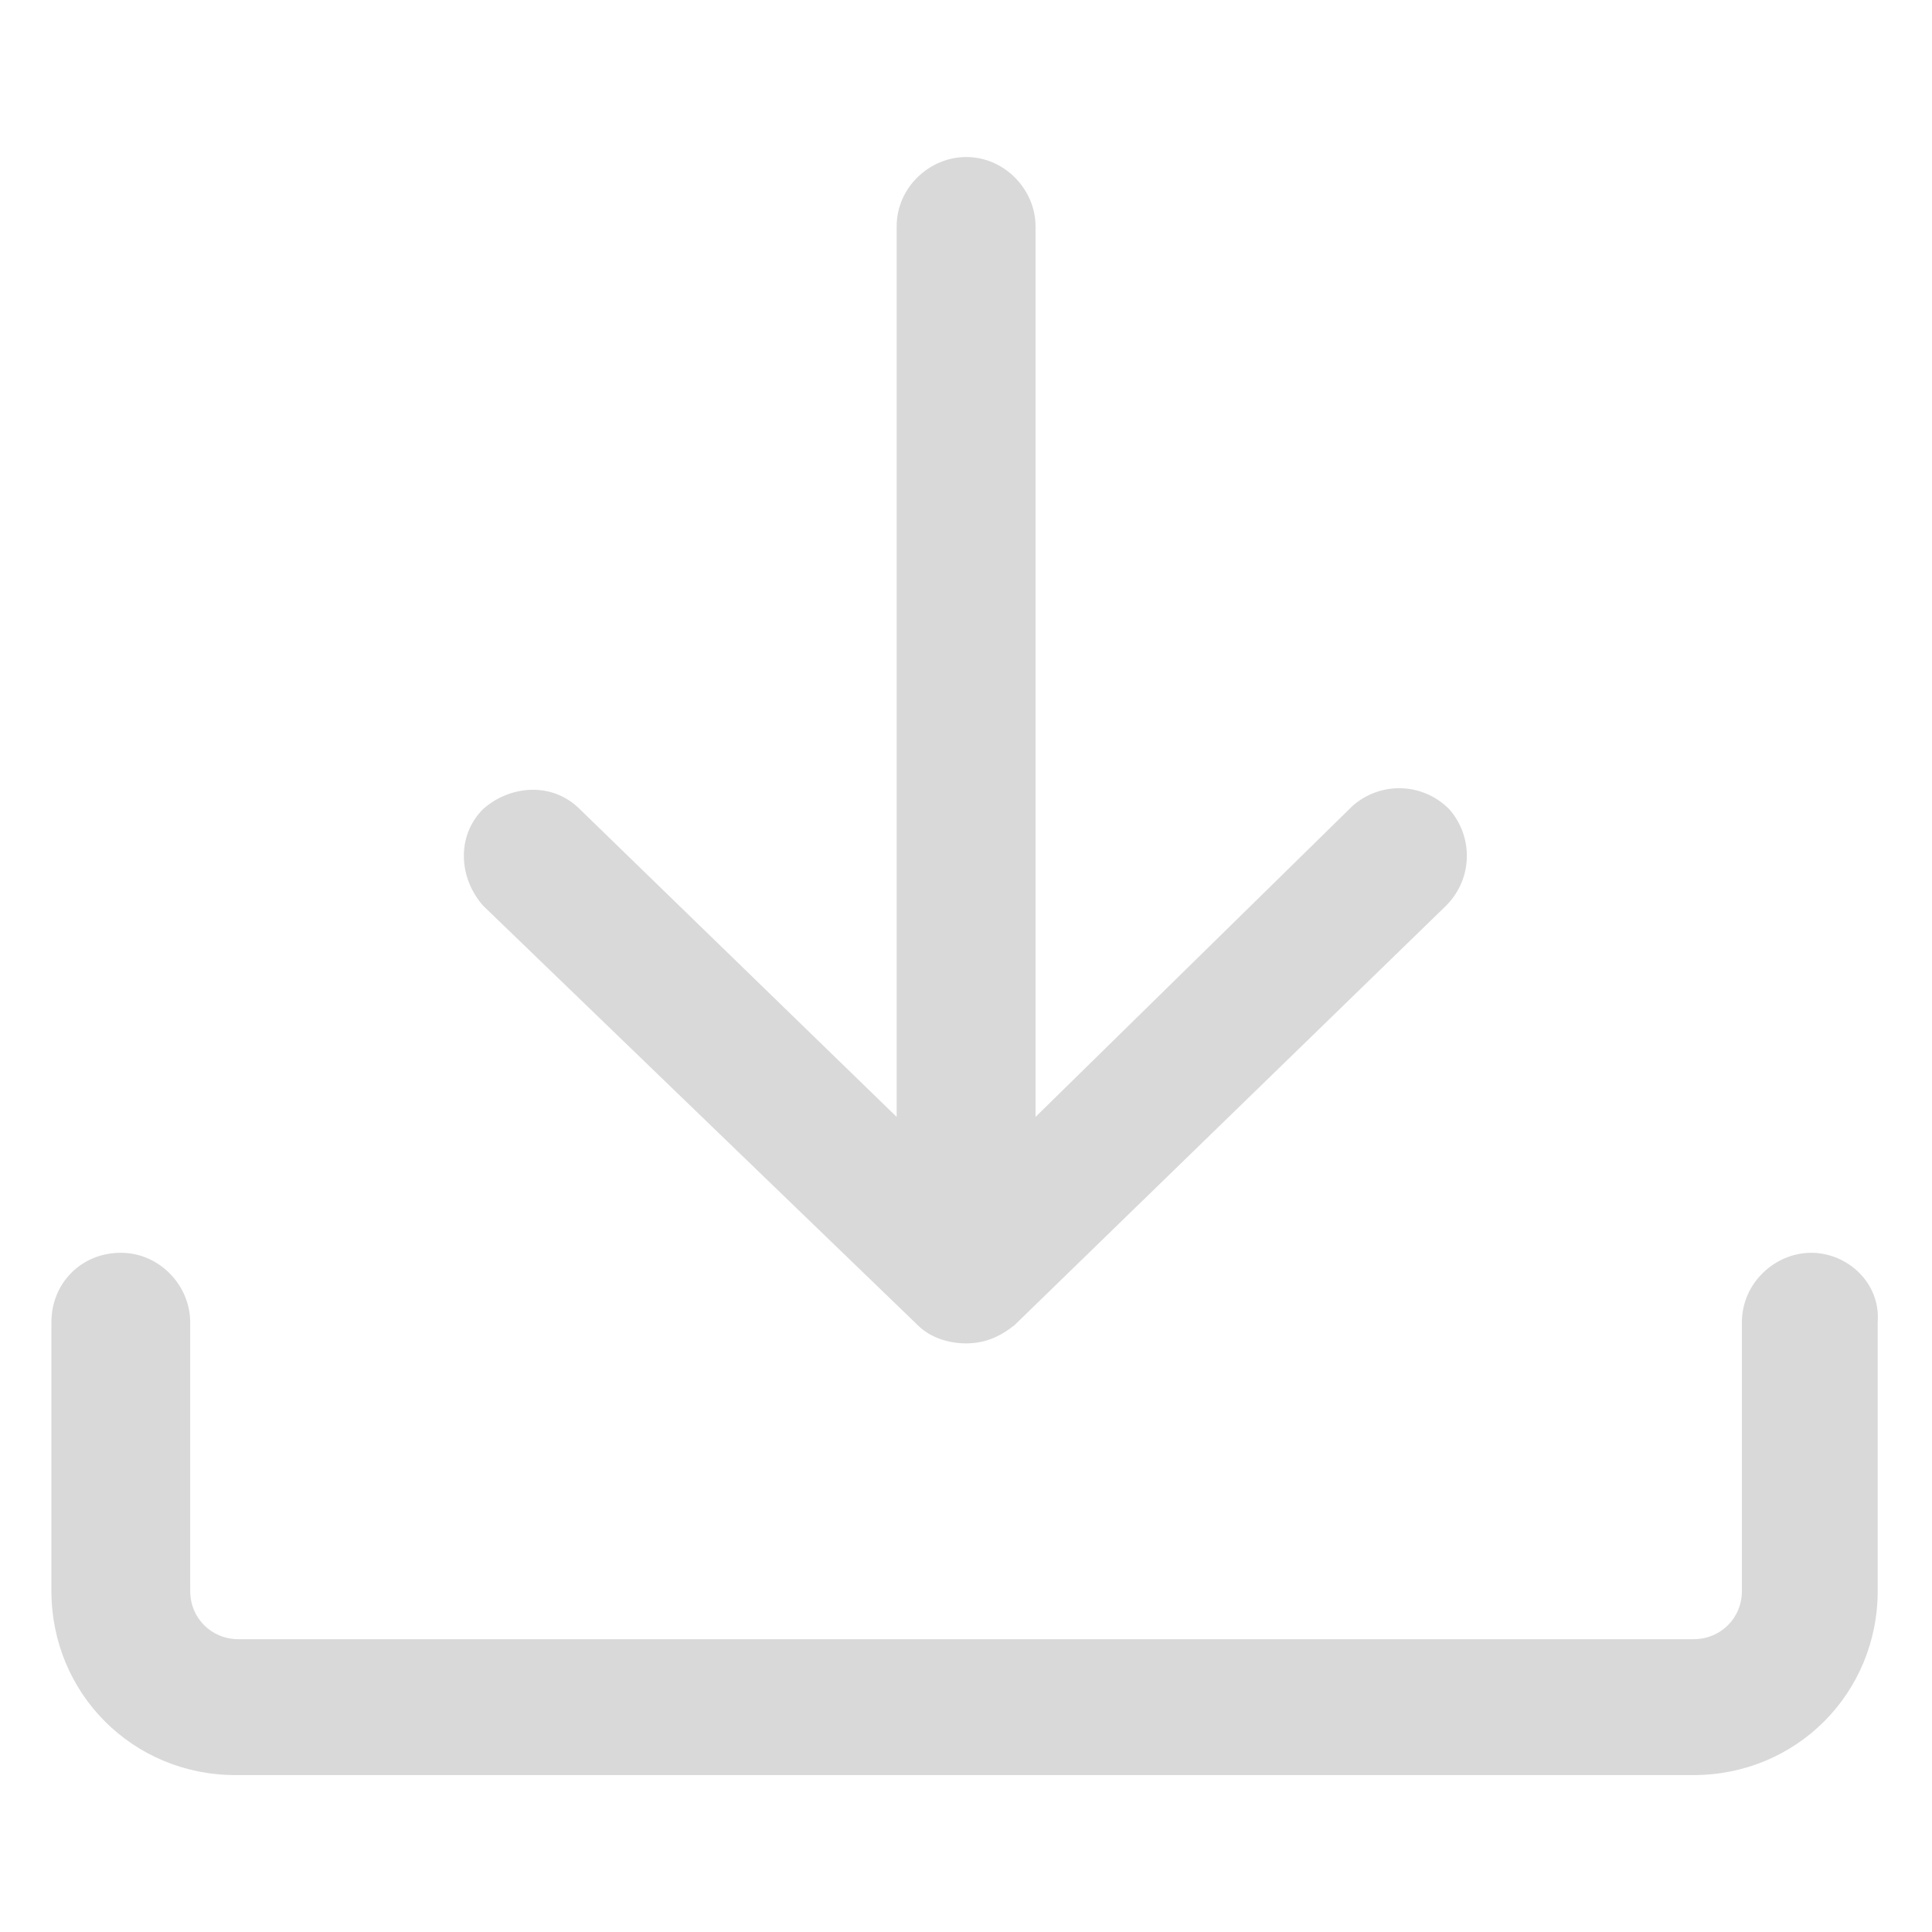 <svg width="18" height="18" viewBox="0 0 18 18" fill="none" xmlns="http://www.w3.org/2000/svg">
<path d="M16.875 11.672C16.538 11.672 16.229 11.953 16.229 12.319V14.822C16.229 15.075 16.032 15.272 15.778 15.272H2.222C1.969 15.272 1.772 15.075 1.772 14.822V12.319C1.772 11.981 1.491 11.672 1.125 11.672C0.76 11.672 0.479 11.953 0.479 12.319V14.822C0.479 15.778 1.238 16.538 2.194 16.538H15.778C16.735 16.538 17.494 15.778 17.494 14.822V12.319C17.522 11.953 17.213 11.672 16.875 11.672Z" fill="#D9D9D9"/>
<path d="M8.551 12.347C8.663 12.459 8.832 12.516 9.001 12.516C9.169 12.516 9.31 12.459 9.451 12.347L13.473 8.438C13.726 8.184 13.726 7.791 13.501 7.538C13.248 7.284 12.854 7.284 12.601 7.509L9.648 10.406V2.109C9.648 1.772 9.366 1.463 9.001 1.463C8.663 1.463 8.354 1.744 8.354 2.109V10.406L5.401 7.538C5.148 7.284 4.754 7.313 4.501 7.538C4.248 7.791 4.276 8.184 4.501 8.438L8.551 12.347Z" fill="#D9D9D9"/>
</svg>
